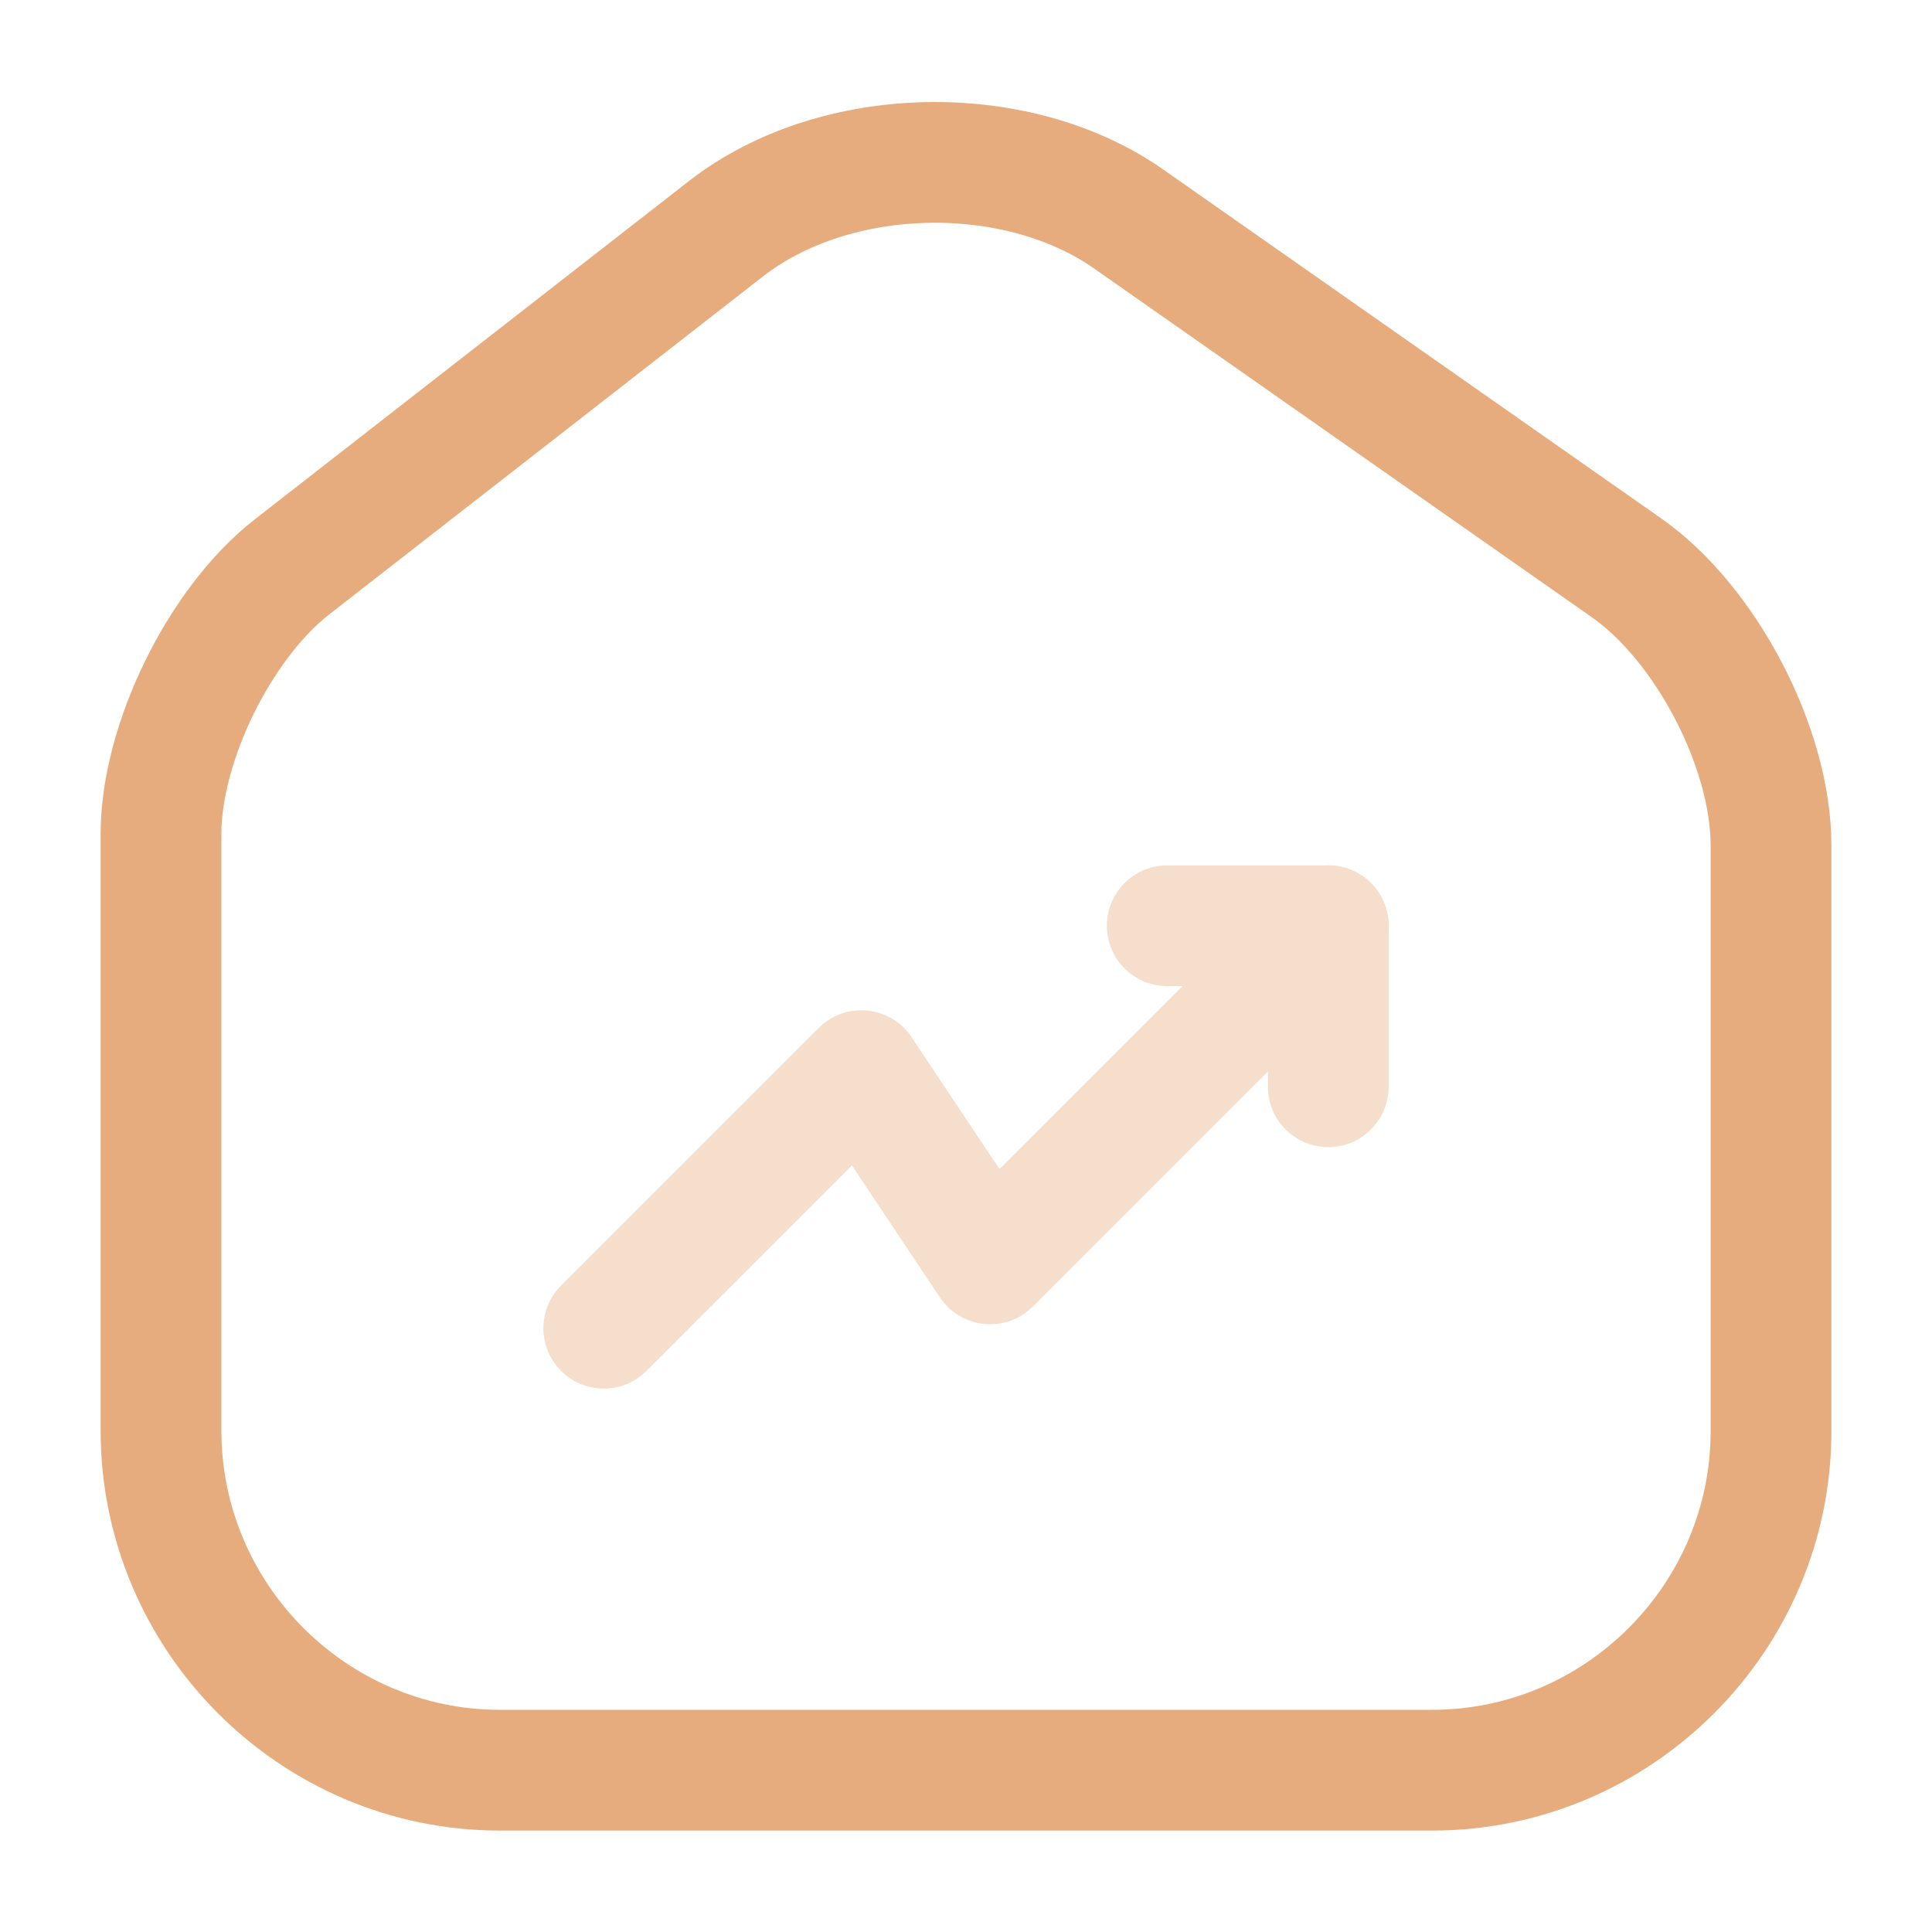 <?xml version="1.0" encoding="utf-8"?>
<svg width="24px" height="24px" viewBox="0 0 24 24" version="1.1" xmlns:xlink="http://www.w3.org/1999/xlink" xmlns="http://www.w3.org/2000/svg">
  <g id="vuesaxtwotonehome-trend-up" fill-opacity="1">
    <path d="M24 0L24 0L24 24L0 24L0 0L24 0Z" id="vuesaxtwotonehome-trend-up" fill="none" stroke="none" />
    <g id="vuesaxtwotonehome-trend-up">
      <g id="home-trend-up">
        <path d="M3.63 7.04C2.73 7.74 2 9.23 2 10.36L2 17.77C2 20.09 3.89 21.99 6.21 21.99L17.79 21.99C20.11 21.99 22 20.09 22 17.78L22 10.5C22 9.29 21.19 7.74 20.2 7.05L14.02 2.72C12.62 1.74 10.37 1.79 9.02 2.84L3.63 7.04Z" id="Vector" fill="none" stroke="#E6AC7D" stroke-width="1.5" stroke-linecap="round" stroke-linejoin="round" />
        <g id="Group-703" transform="translate(7.5 11.5)" opacity="0.4">
          <path d="M9 0L4.8 4.2L3.2 1.8L0 5" id="Vector" fill="none" stroke="#E6AC7D" stroke-width="1.5" stroke-linecap="round" stroke-linejoin="round" />
          <path d="M7 0L9 0L9 2" id="Vector" fill="none" stroke="#E6AC7D" stroke-width="1.5" stroke-linecap="round" stroke-linejoin="round" />
        </g>
        <path d="M24 0L24 24L0 24L0 0L24 0Z" id="Vector" fill="none" fill-rule="evenodd" stroke="none" />
      </g>
    </g>
  </g>
</svg>